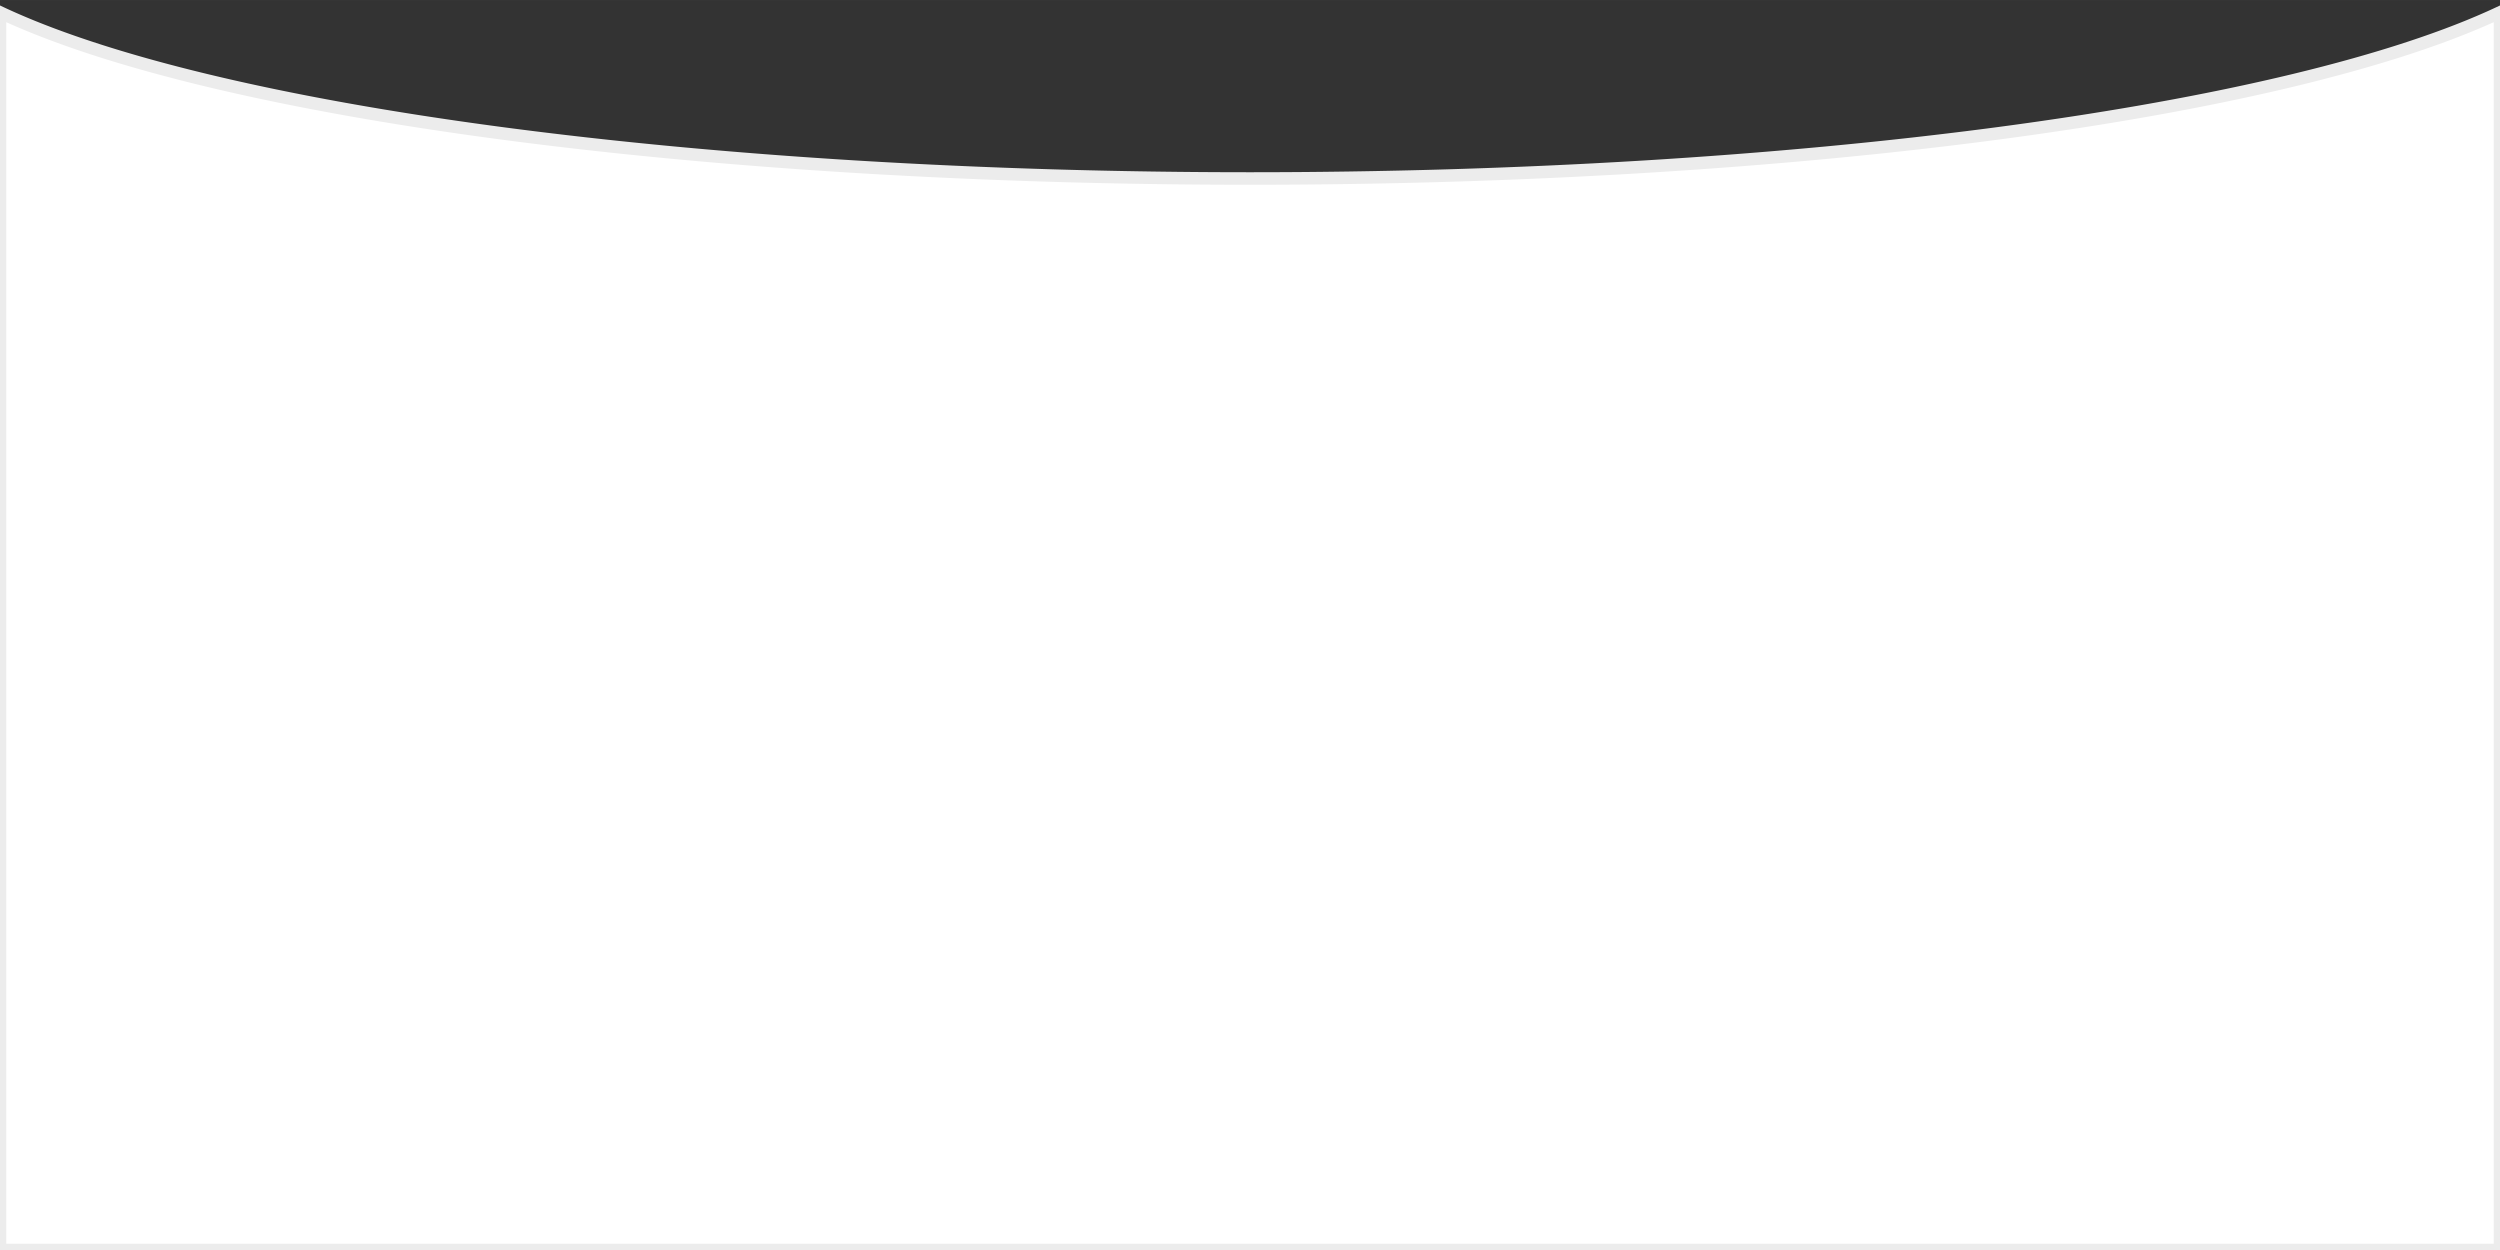<?xml version="1.0" encoding="UTF-8" standalone="no"?>
<!-- Created with Inkscape (http://www.inkscape.org/) -->

<svg
   width="200"
   height="100"
   viewBox="0 0 52.917 26.458"
   version="1.1"
   id="svg6842"
   inkscape:version="1.2.2 (b0a8486, 2022-12-01)"
   sodipodi:docname="tabbar.svg"
   xmlns:inkscape="http://www.inkscape.org/namespaces/inkscape"
   xmlns:sodipodi="http://sodipodi.sourceforge.net/DTD/sodipodi-0.dtd"
   xmlns="http://www.w3.org/2000/svg"
   xmlns:svg="http://www.w3.org/2000/svg">
  <rect x="0" y="0" width="52.917" height="26.458" fill="#333333" stroke="none"/>
  <sodipodi:namedview
     id="namedview6844"
     pagecolor="#ffffff"
     bordercolor="#000000"
     borderopacity="0.25"
     inkscape:showpageshadow="2"
     inkscape:pageopacity="0.0"
     inkscape:pagecheckerboard="0"
     inkscape:deskcolor="#d1d1d1"
     inkscape:document-units="px"
     showgrid="false"
     inkscape:zoom="3.2943091"
     inkscape:cx="90.003699"
     inkscape:cy="58.434105"
     inkscape:window-width="1390"
     inkscape:window-height="1205"
     inkscape:window-x="0"
     inkscape:window-y="25"
     inkscape:window-maximized="0"
     inkscape:current-layer="layer1" />
  <defs
     id="defs6839" />
  <g
     inkscape:label="Layer 1"
     inkscape:groupmode="layer"
     id="layer1">
    <path
       id="rect8350"
       style="opacity:1;fill:#ffffff;stroke:#ececec;stroke-width:0.265;stroke-dasharray:none;stroke-opacity:1"
       d="M 0 0.262 L 0 26.458 L 52.917 26.458 L 52.917 0.262 A 28.768 5.782 0 0 1 26.458 3.778 A 28.768 5.782 0 0 1 0 0.262 z " />
  </g>
</svg>
